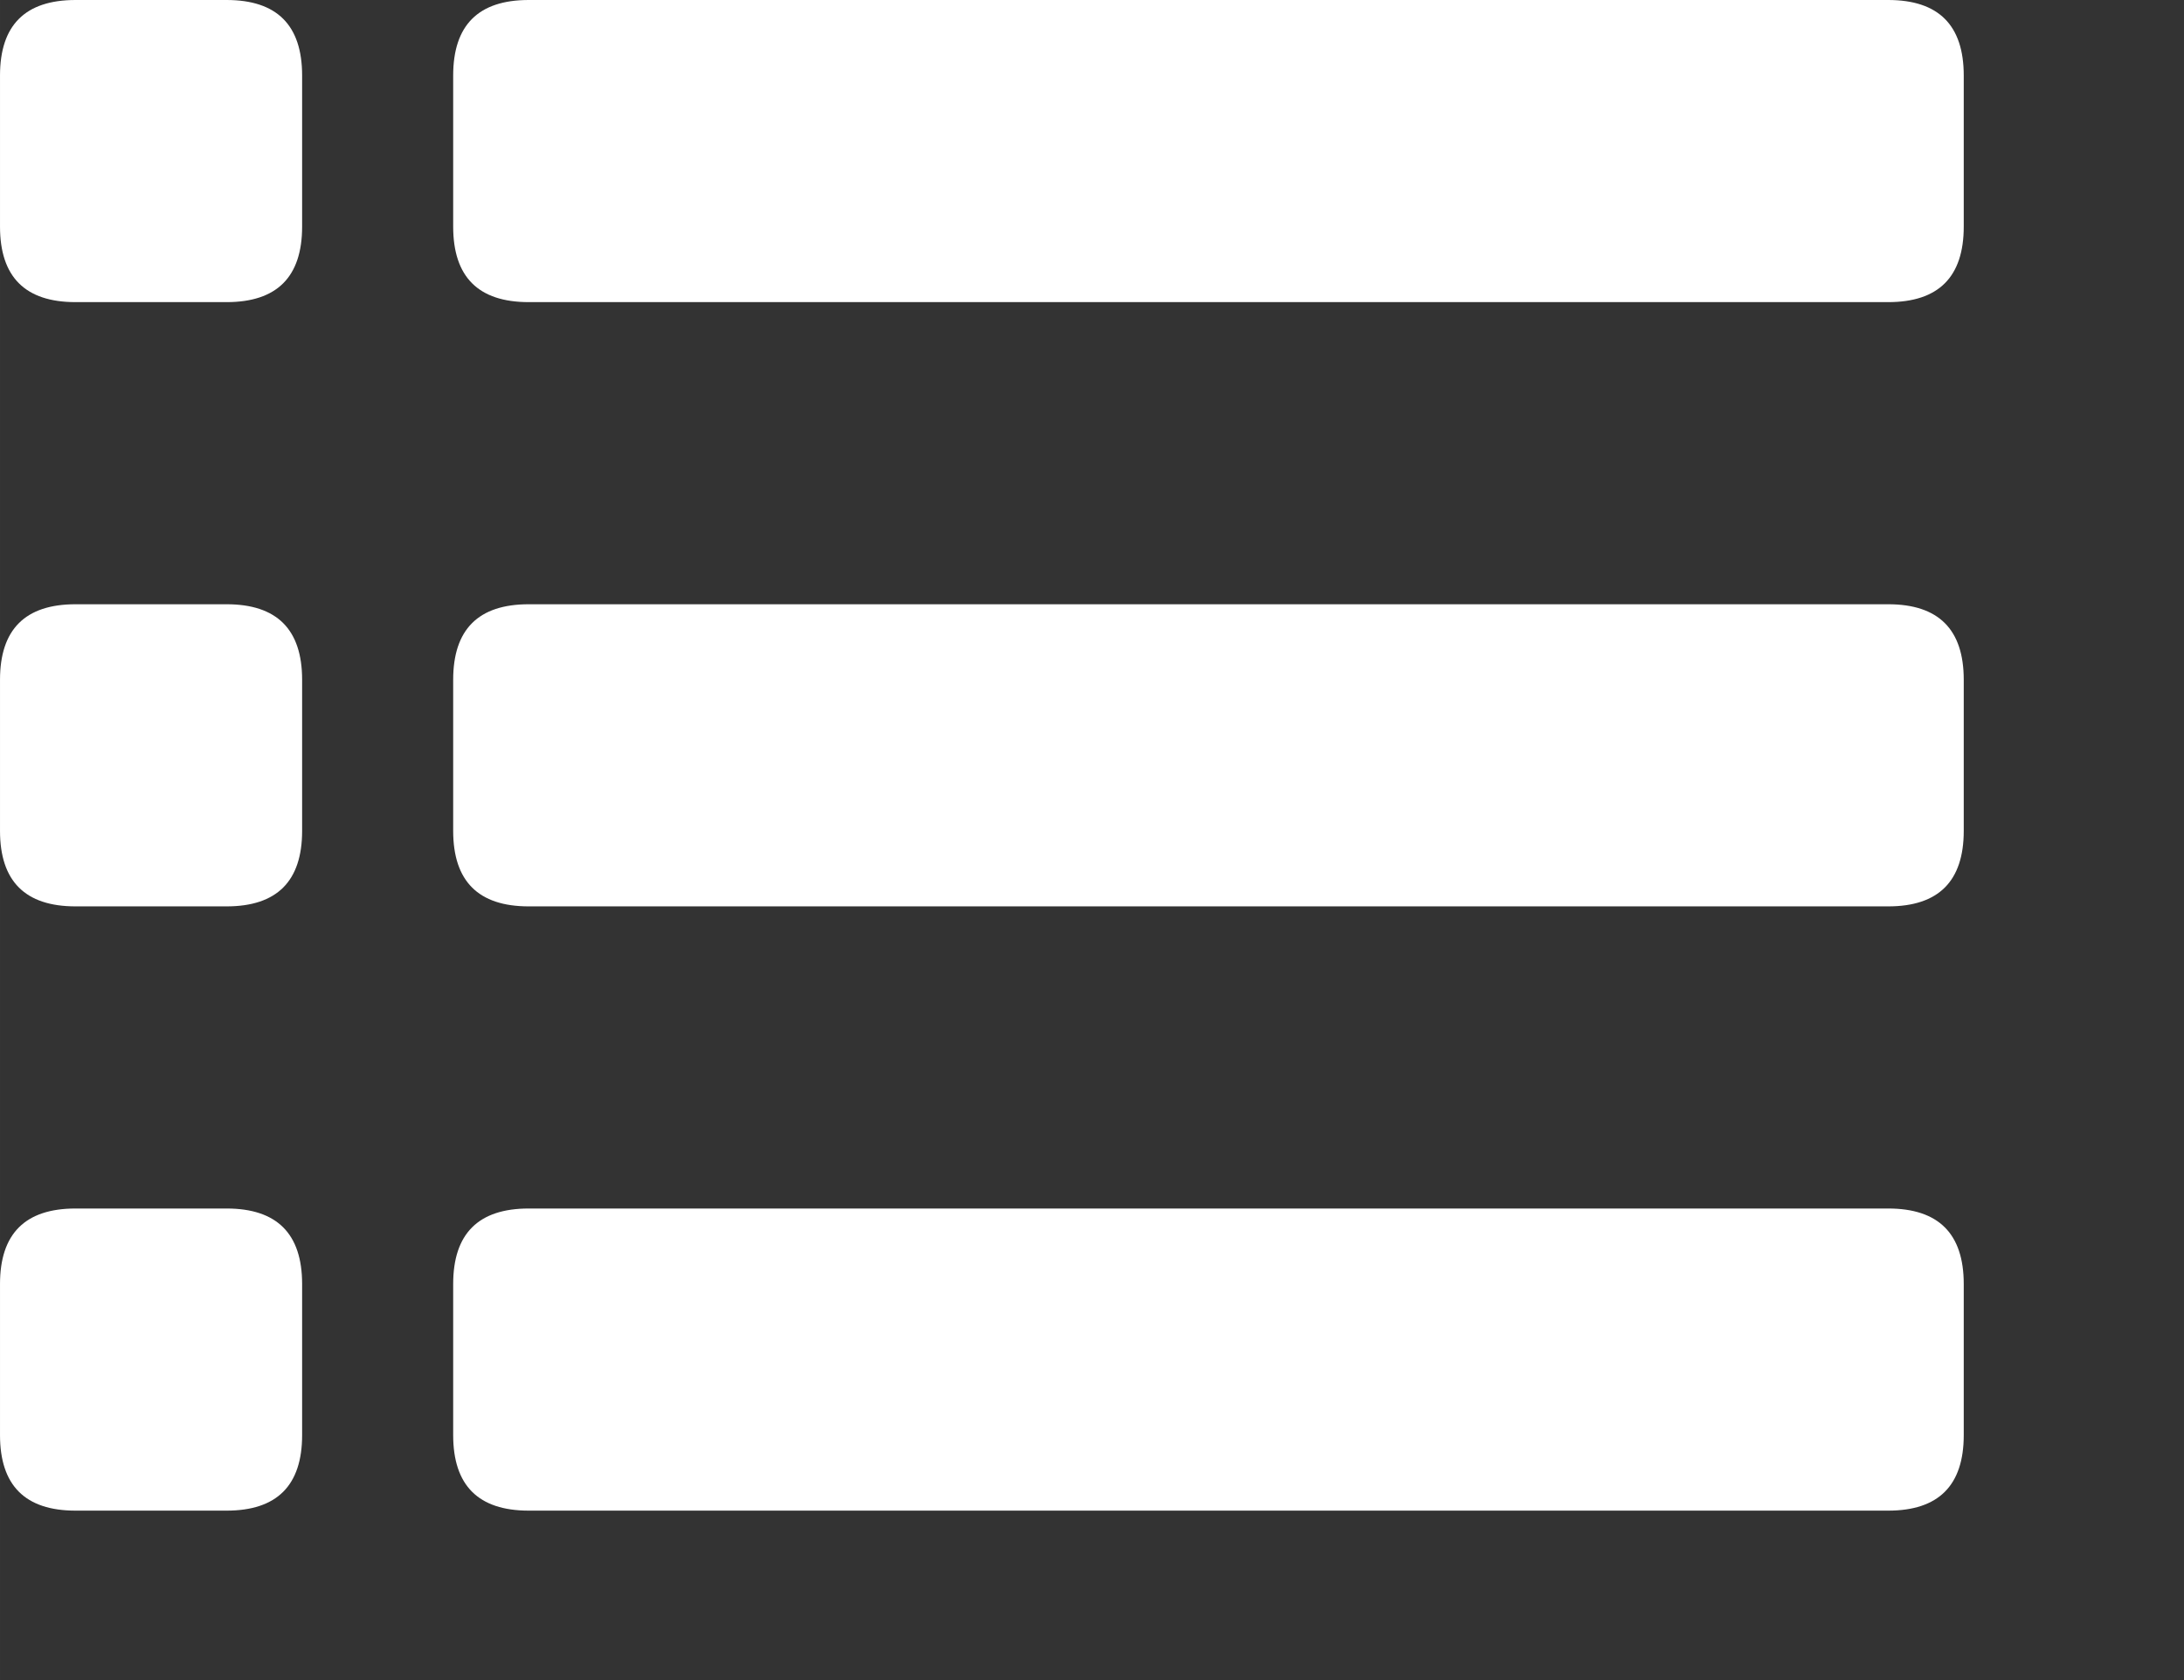<?xml version="1.0" standalone="no"?><!DOCTYPE svg PUBLIC "-//W3C//DTD SVG 1.1//EN" "http://www.w3.org/Graphics/SVG/1.1/DTD/svg11.dtd"><svg t="1620398174706" class="icon" viewBox="0 0 1331 1024" version="1.1" xmlns="http://www.w3.org/2000/svg" p-id="2186" xmlns:xlink="http://www.w3.org/1999/xlink" width="20.797" height="16"><rect x="0" y="0" width="1331" height="1024" fill="#333333" stroke="none"/><defs><style type="text/css"></style></defs><path d="M0 0m46.03 0l92.06 0q46.03 0 46.03 46.03l0 92.06q0 46.03-46.03 46.03l-92.06 0q-46.03 0-46.03-46.03l0-92.06q0-46.03 46.03-46.03Z" fill="#ffffff" p-id="2187"></path><path d="M276.179 0m46.03 0l828.536 0q46.03 0 46.03 46.03l0 92.06q0 46.03-46.03 46.03l-828.536 0q-46.03 0-46.03-46.03l0-92.06q0-46.03 46.03-46.03Z" fill="#ffffff" p-id="2188"></path><path d="M0 368.238m46.03 0l92.06 0q46.03 0 46.03 46.03l0 92.06q0 46.03-46.03 46.03l-92.06 0q-46.03 0-46.03-46.03l0-92.06q0-46.03 46.03-46.03Z" fill="#ffffff" p-id="2189"></path><path d="M276.179 368.238m46.03 0l828.536 0q46.03 0 46.03 46.03l0 92.06q0 46.03-46.03 46.03l-828.536 0q-46.03 0-46.03-46.03l0-92.06q0-46.03 46.03-46.03Z" fill="#ffffff" p-id="2190"></path><path d="M0 736.477m46.03 0l92.06 0q46.03 0 46.03 46.03l0 92.06q0 46.03-46.03 46.03l-92.06 0q-46.03 0-46.03-46.03l0-92.06q0-46.03 46.03-46.03Z" fill="#ffffff" p-id="2191"></path><path d="M276.179 736.477m46.03 0l828.536 0q46.03 0 46.03 46.03l0 92.06q0 46.03-46.03 46.03l-828.536 0q-46.03 0-46.03-46.03l0-92.06q0-46.03 46.03-46.03Z" fill="#ffffff" p-id="2192"></path></svg>